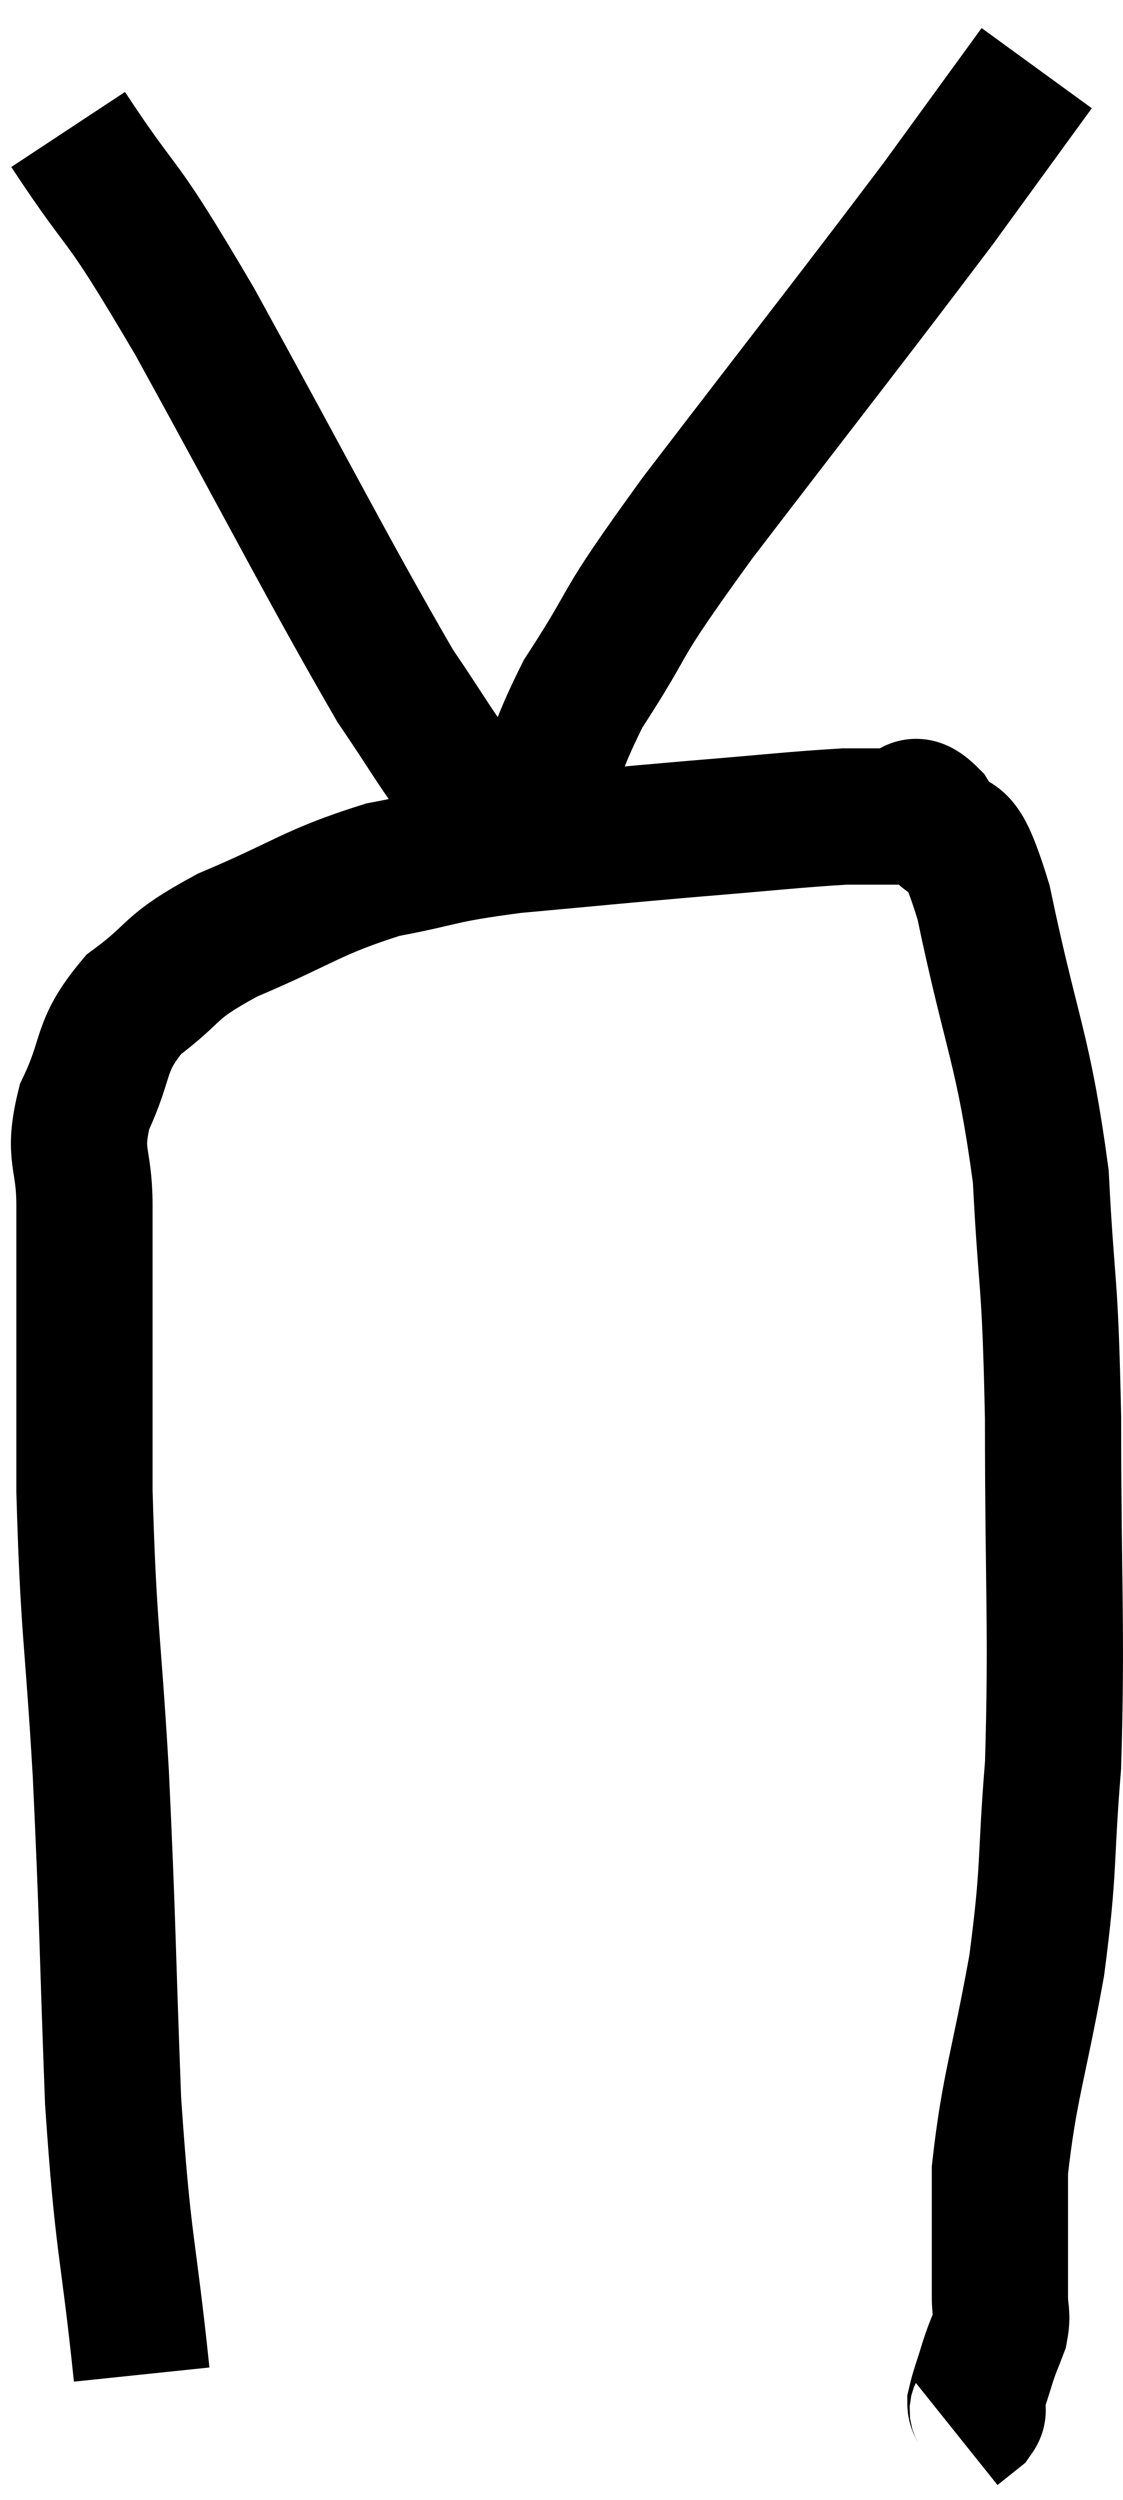 <svg xmlns="http://www.w3.org/2000/svg" viewBox="10.28 8.24 16.487 36.68" width="16.487" height="36.68"><path d="M 12.36 43.08 C 12.15 41.07, 12.09 41.265, 11.94 39.06 C 11.85 36.66, 11.865 36.495, 11.76 34.26 C 11.64 32.19, 11.58 32.205, 11.52 30.12 C 11.52 28.02, 11.52 27.33, 11.52 25.92 C 11.52 25.2, 11.34 25.215, 11.52 24.48 C 11.88 23.73, 11.715 23.61, 12.24 22.98 C 12.93 22.47, 12.705 22.455, 13.62 21.96 C 14.76 21.48, 14.85 21.33, 15.9 21 C 16.86 20.82, 16.68 20.79, 17.82 20.64 C 19.14 20.52, 19.245 20.505, 20.46 20.4 C 21.57 20.31, 21.93 20.265, 22.68 20.22 C 23.07 20.22, 23.145 20.22, 23.46 20.22 C 23.7 20.22, 23.625 19.905, 23.94 20.22 C 24.33 20.85, 24.315 20.16, 24.72 21.48 C 25.14 23.49, 25.305 23.61, 25.56 25.5 C 25.65 27.27, 25.695 26.88, 25.74 29.04 C 25.74 31.59, 25.8 32.13, 25.74 34.14 C 25.62 35.61, 25.695 35.595, 25.5 37.08 C 25.23 38.58, 25.095 38.865, 24.96 40.08 C 24.96 41.01, 24.96 41.355, 24.96 41.94 C 24.96 42.18, 25.005 42.18, 24.96 42.42 C 24.87 42.66, 24.87 42.63, 24.78 42.9 C 24.69 43.2, 24.645 43.305, 24.6 43.5 C 24.6 43.59, 24.675 43.575, 24.6 43.68 L 24.3 43.92" fill="none" stroke="black" stroke-width="2"></path><path d="M 11.28 10.14 C 12.21 11.55, 11.94 10.92, 13.14 12.96 C 14.61 15.63, 15.09 16.59, 16.08 18.3 C 16.59 19.05, 16.635 19.17, 17.1 19.8 C 17.52 20.31, 17.7 20.52, 17.94 20.82 C 18 20.91, 18.03 20.955, 18.06 21 L 18.06 21" fill="none" stroke="black" stroke-width="2"></path><path d="M 18.06 20.76 C 18.45 19.59, 18.225 19.65, 18.84 18.42 C 19.68 17.13, 19.215 17.64, 20.52 15.84 C 22.29 13.53, 22.815 12.87, 24.06 11.22 C 24.78 10.23, 25.14 9.735, 25.5 9.24 L 25.5 9.24" fill="none" stroke="black" stroke-width="2"></path></svg>